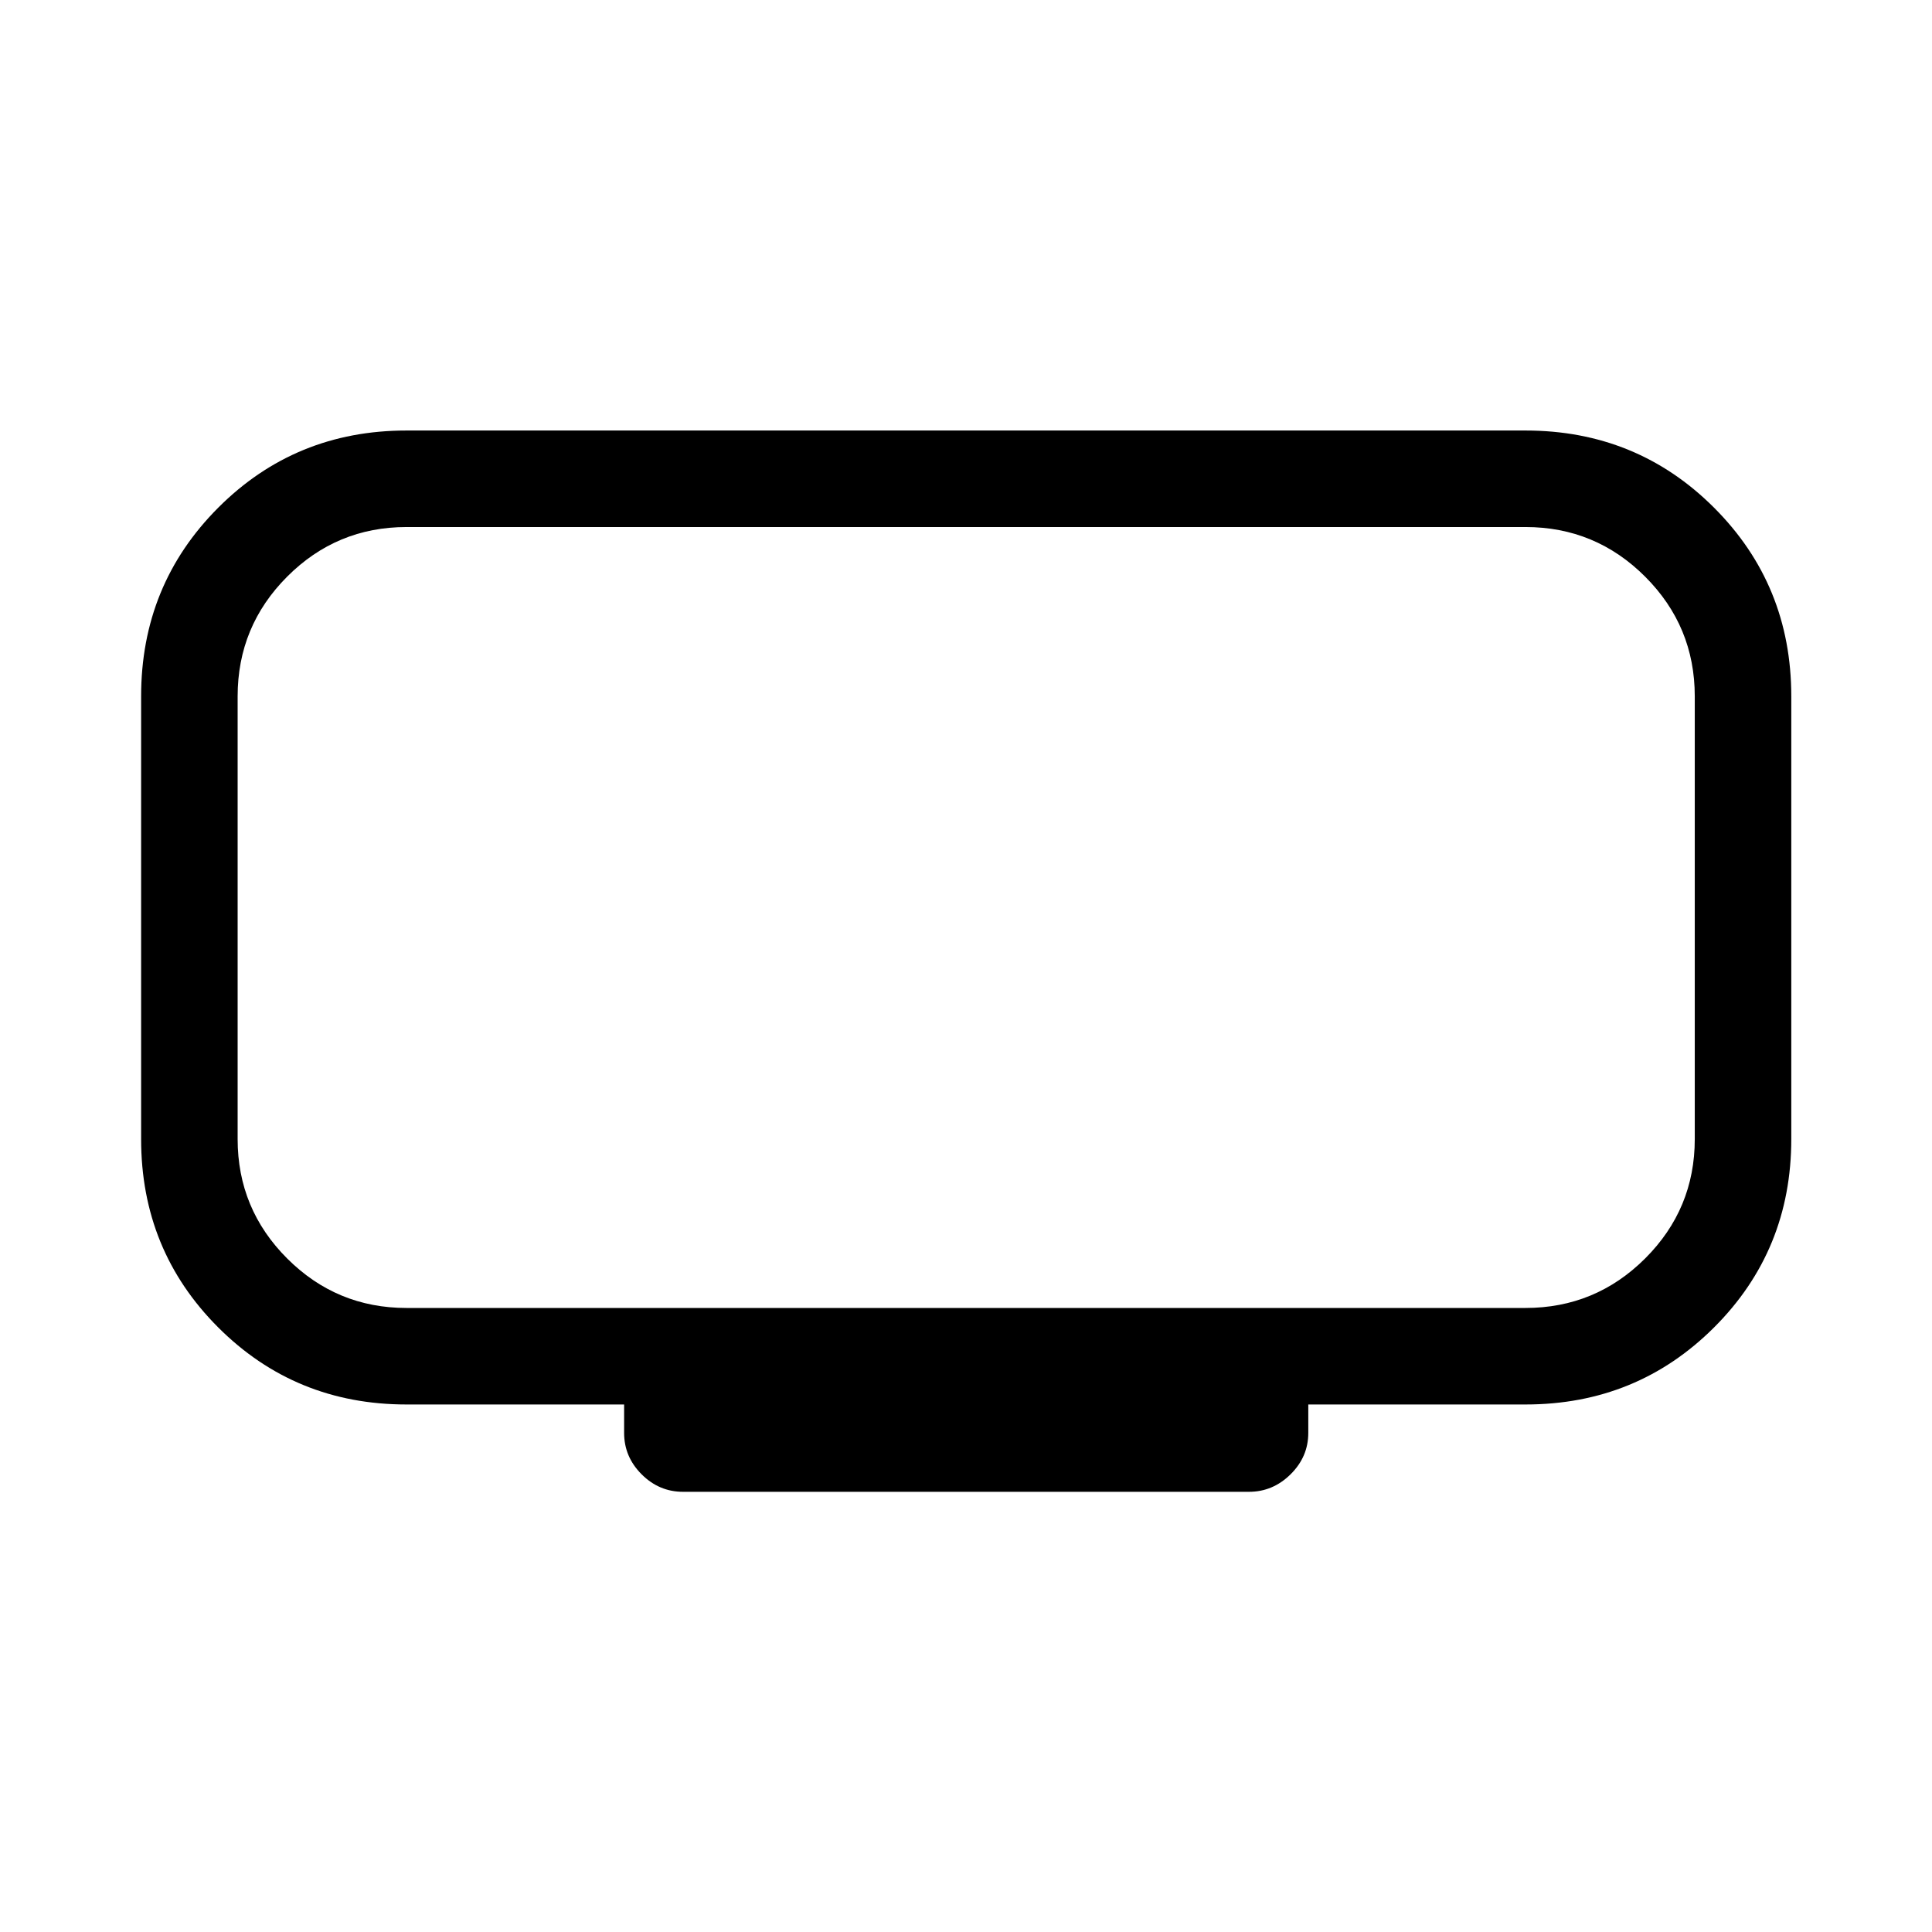 <svg xmlns="http://www.w3.org/2000/svg" height="20" viewBox="0 -960 960 960" width="20"><path d="M202-310.08h556q34.8 0 59.46-24.6 24.66-24.6 24.66-59.32v-220q0-34.8-24.66-59.46-24.66-24.66-59.46-24.66H202q-34.72 0-59.32 24.66T118.08-614v220q0 34.72 24.6 59.32t59.32 24.6ZM310.12-248v-14.12H202q-55.28 0-93.58-38.3T70.12-394v-220q0-55.36 38.3-93.72T202-746.08h556q55.36 0 93.72 38.36T890.08-614v220q0 55.28-38.36 93.58T758-262.12H650.08V-248q0 11.88-8.8 20.57-8.79 8.7-20.67 8.7H339.39q-11.88 0-20.58-8.7-8.69-8.69-8.69-20.57ZM480-504Z"/></svg>